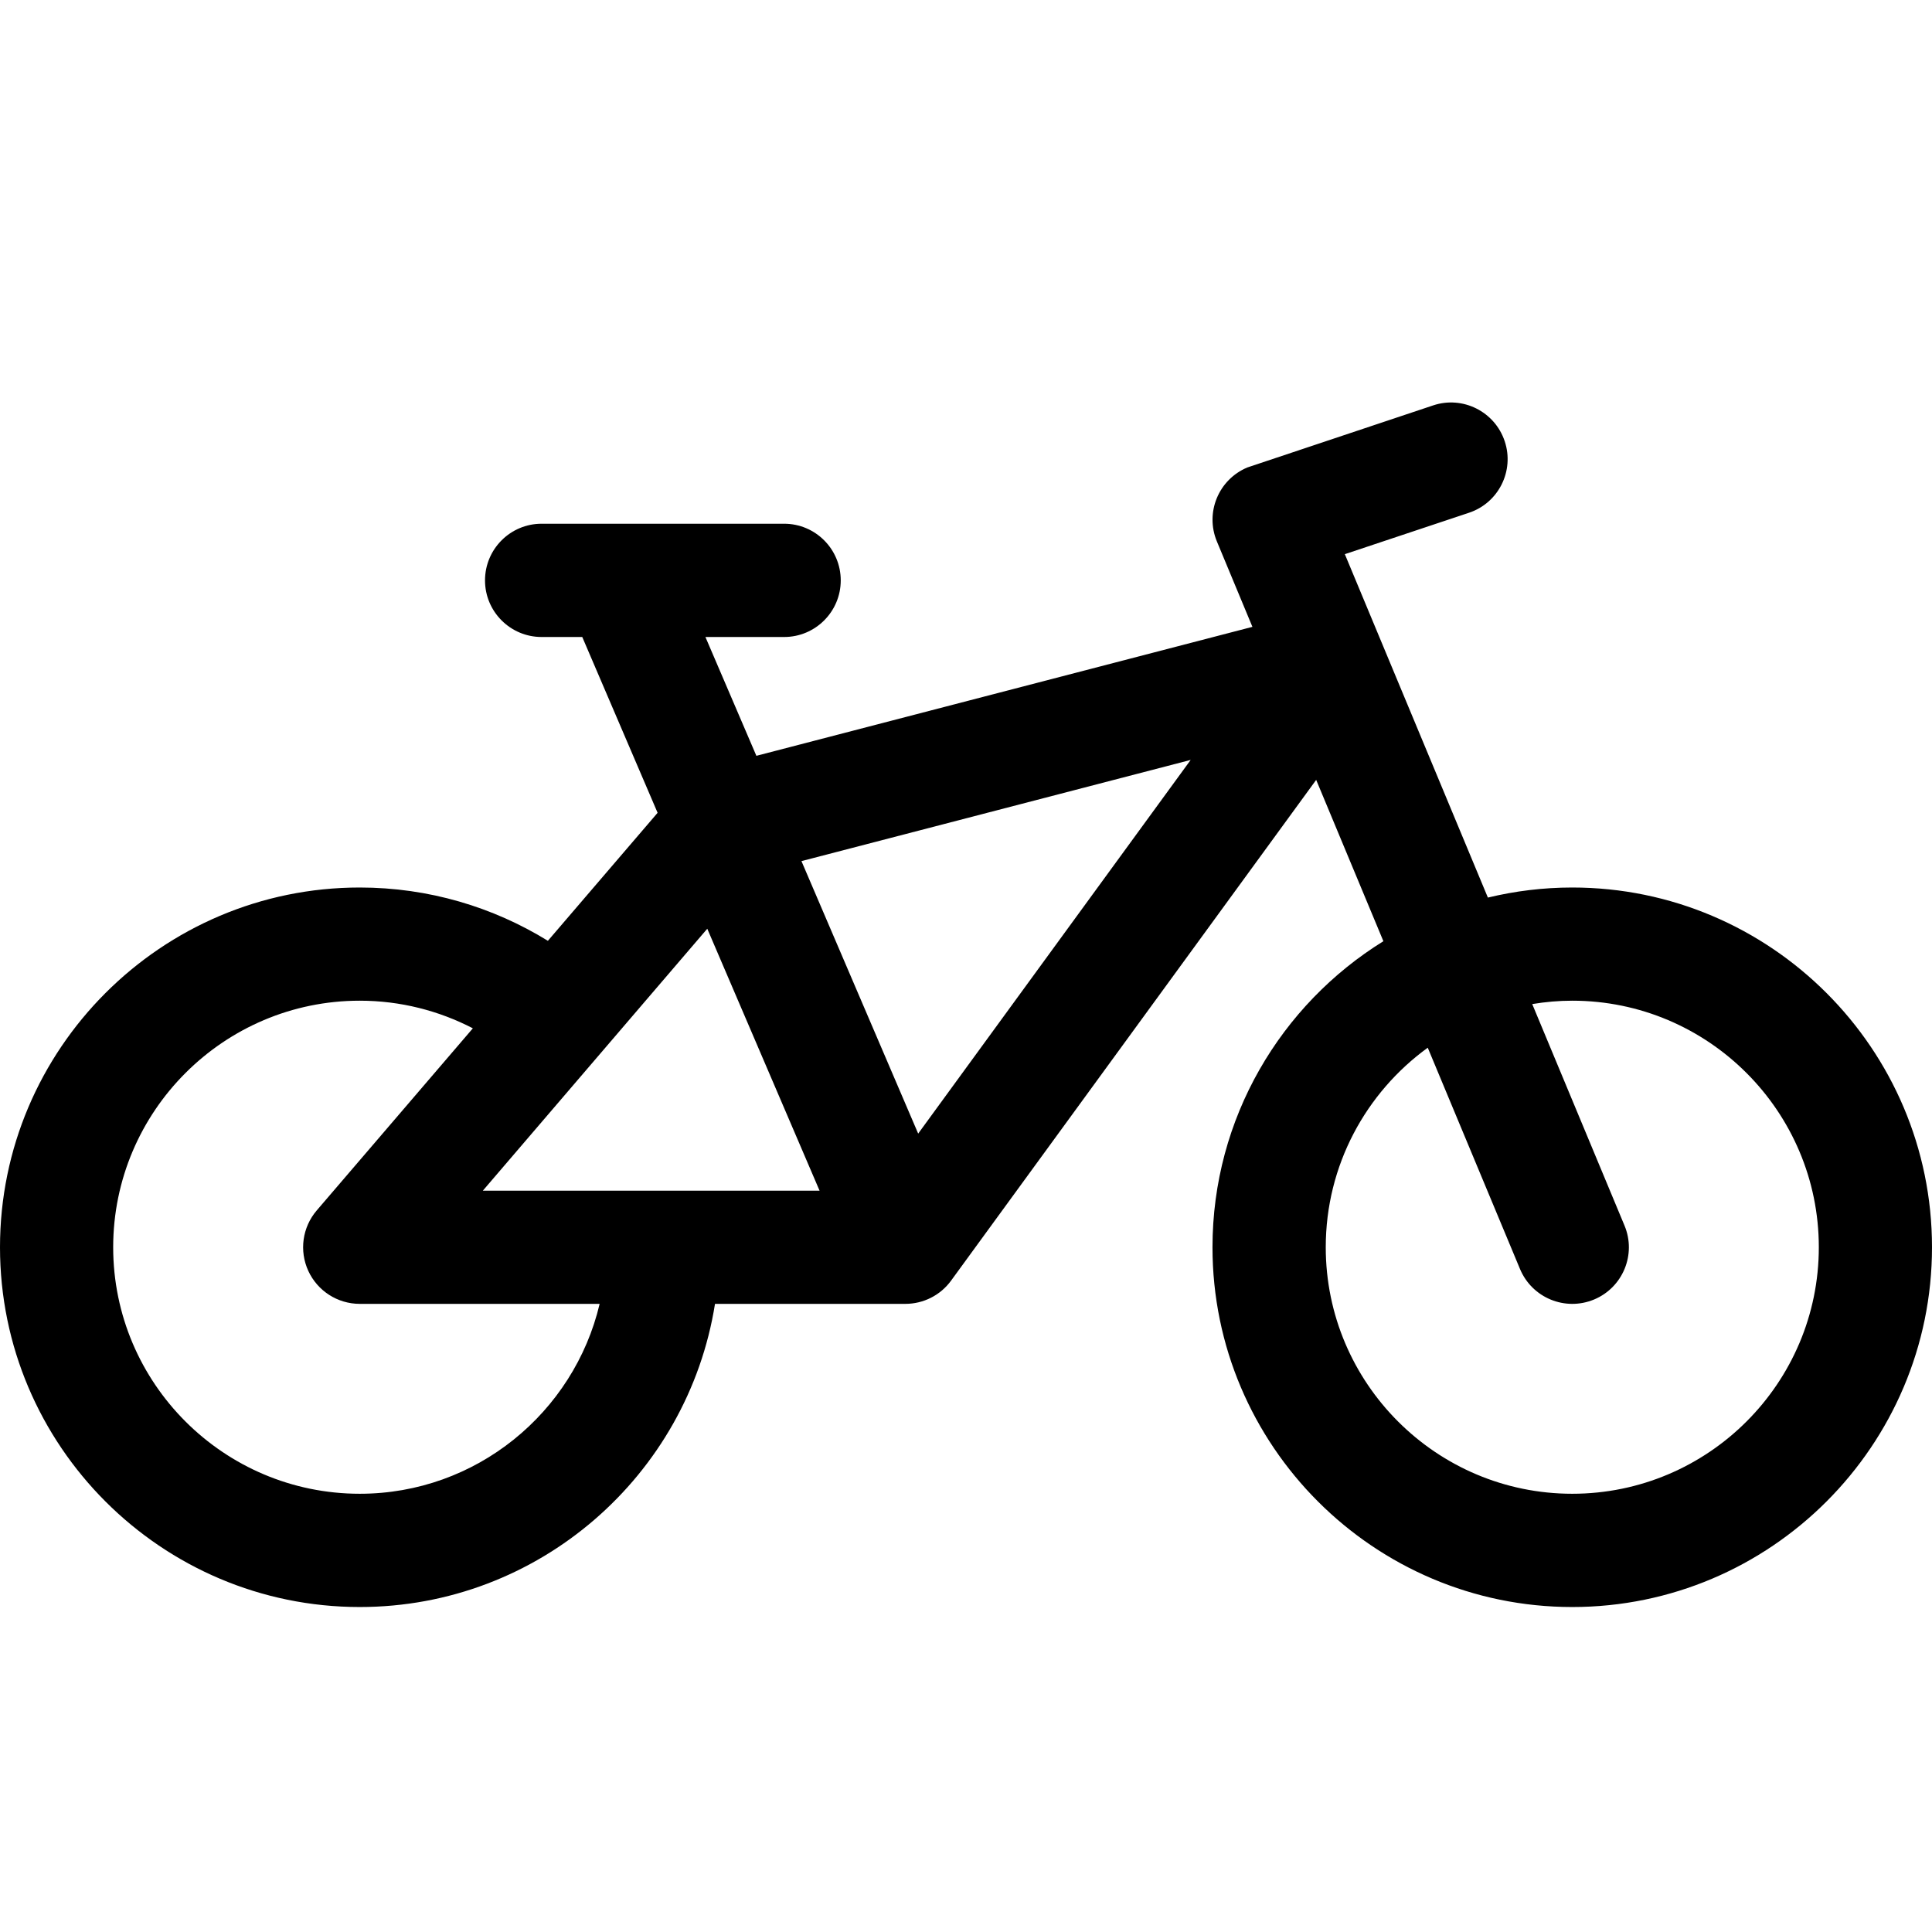 <svg width="24" height="24" viewBox="0 0 24 24" fill="none" xmlns="http://www.w3.org/2000/svg">
<path d="M19.531 11.025C19.17 11.025 18.819 11.069 18.483 11.15L16.706 6.884L18.247 6.37C18.616 6.248 18.815 5.849 18.692 5.481C18.569 5.113 18.171 4.913 17.803 5.036L15.495 5.807C15.137 5.957 14.967 6.368 15.117 6.727L15.558 7.787L9.396 9.389L8.763 7.913H9.741C10.129 7.913 10.444 7.598 10.444 7.21C10.444 6.821 10.129 6.506 9.741 6.506H6.728C6.34 6.506 6.025 6.821 6.025 7.21C6.025 7.598 6.34 7.913 6.728 7.913H7.233L8.169 10.097L6.806 11.687C6.126 11.268 5.325 11.025 4.469 11.025C2.005 11.025 0 13.03 0 15.494C0 17.958 2.005 19.963 4.469 19.963C6.694 19.963 8.544 18.328 8.882 16.197H11.247C11.471 16.197 11.683 16.09 11.815 15.908L16.35 9.688L17.185 11.692C15.912 12.48 15.062 13.89 15.062 15.494C15.062 17.958 17.067 19.963 19.531 19.963C21.995 19.963 24 17.958 24 15.494C24 13.03 21.995 11.025 19.531 11.025ZM4.469 18.556C2.78 18.556 1.406 17.183 1.406 15.494C1.406 13.805 2.78 12.431 4.469 12.431C4.975 12.431 5.453 12.556 5.874 12.774L3.935 15.036C3.756 15.245 3.715 15.538 3.83 15.788C3.945 16.037 4.194 16.197 4.469 16.197H7.449C7.13 17.548 5.915 18.556 4.469 18.556ZM5.998 14.791L8.786 11.537L10.181 14.791H5.998ZM11.406 14.082L9.956 10.697L14.791 9.44L11.406 14.082ZM19.531 18.556C17.843 18.556 16.469 17.183 16.469 15.494C16.469 14.475 16.969 13.572 17.736 13.015L18.882 15.764C19.032 16.123 19.443 16.292 19.802 16.143C20.16 15.994 20.33 15.582 20.18 15.224L19.034 12.473C19.196 12.446 19.362 12.431 19.531 12.431C21.22 12.431 22.594 13.805 22.594 15.494C22.594 17.183 21.22 18.556 19.531 18.556Z" fill="black"/>
</svg>
